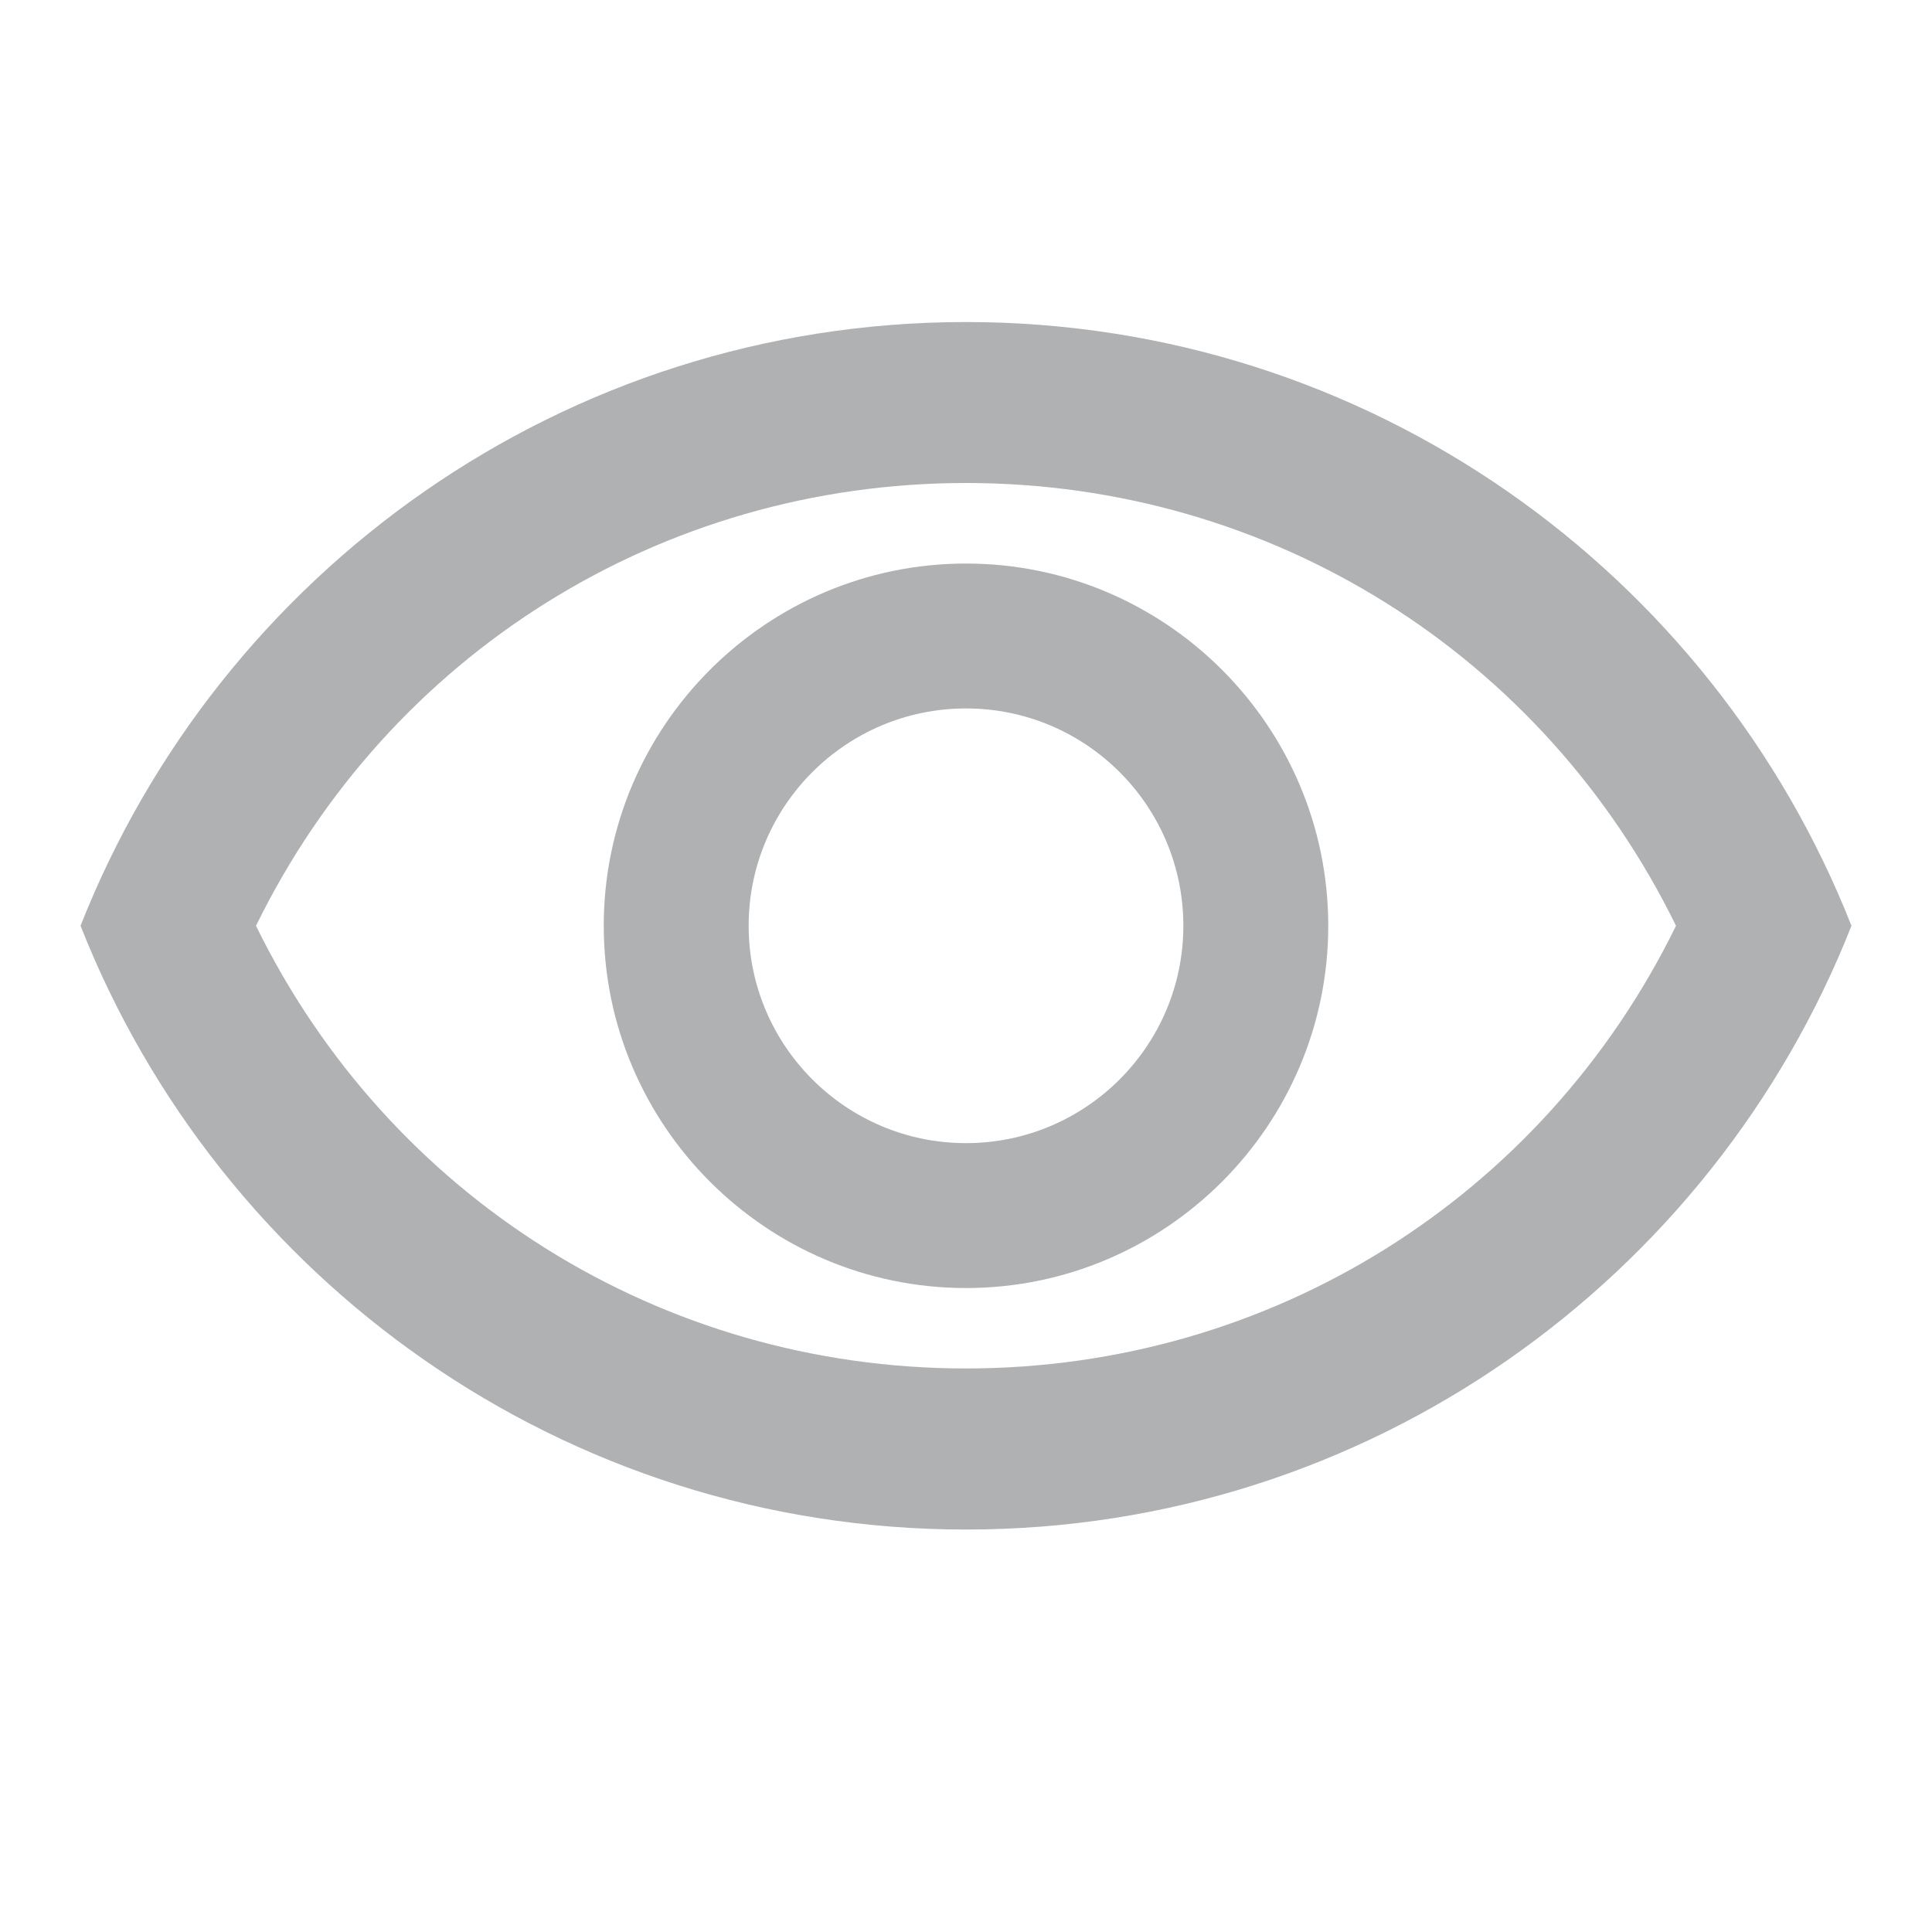 <svg width="16" height="16" viewBox="0 0 16 16" fill="none" xmlns="http://www.w3.org/2000/svg">
<path fill="#AFB1B3" d="M8 4.667C6.347 4.667 5 6.013 5 7.667C5 9.32 6.347 10.667 8 10.667C9.653 10.667 11 9.32 11 7.667C11 6.013 9.653 4.667 8 4.667ZM8 9.467C7.007 9.467 6.2 8.66 6.2 7.667C6.2 6.673 7.007 5.867 8 5.867C8.993 5.867 9.8 6.673 9.8 7.667C9.8 8.66 8.993 9.467 8 9.467ZM8 2.667C4.667 2.667 1.82 4.74 0.667 7.667C1.82 10.593 4.667 12.667 8 12.667C11.333 12.667 14.18 10.593 15.333 7.667C14.18 4.74 11.333 2.667 8 2.667ZM8 11.333C5.473 11.333 3.22 9.913 2.12 7.667C3.22 5.42 5.473 4 8 4C10.527 4 12.78 5.42 13.88 7.667C12.78 9.913 10.527 11.333 8 11.333Z"/>
</svg>
